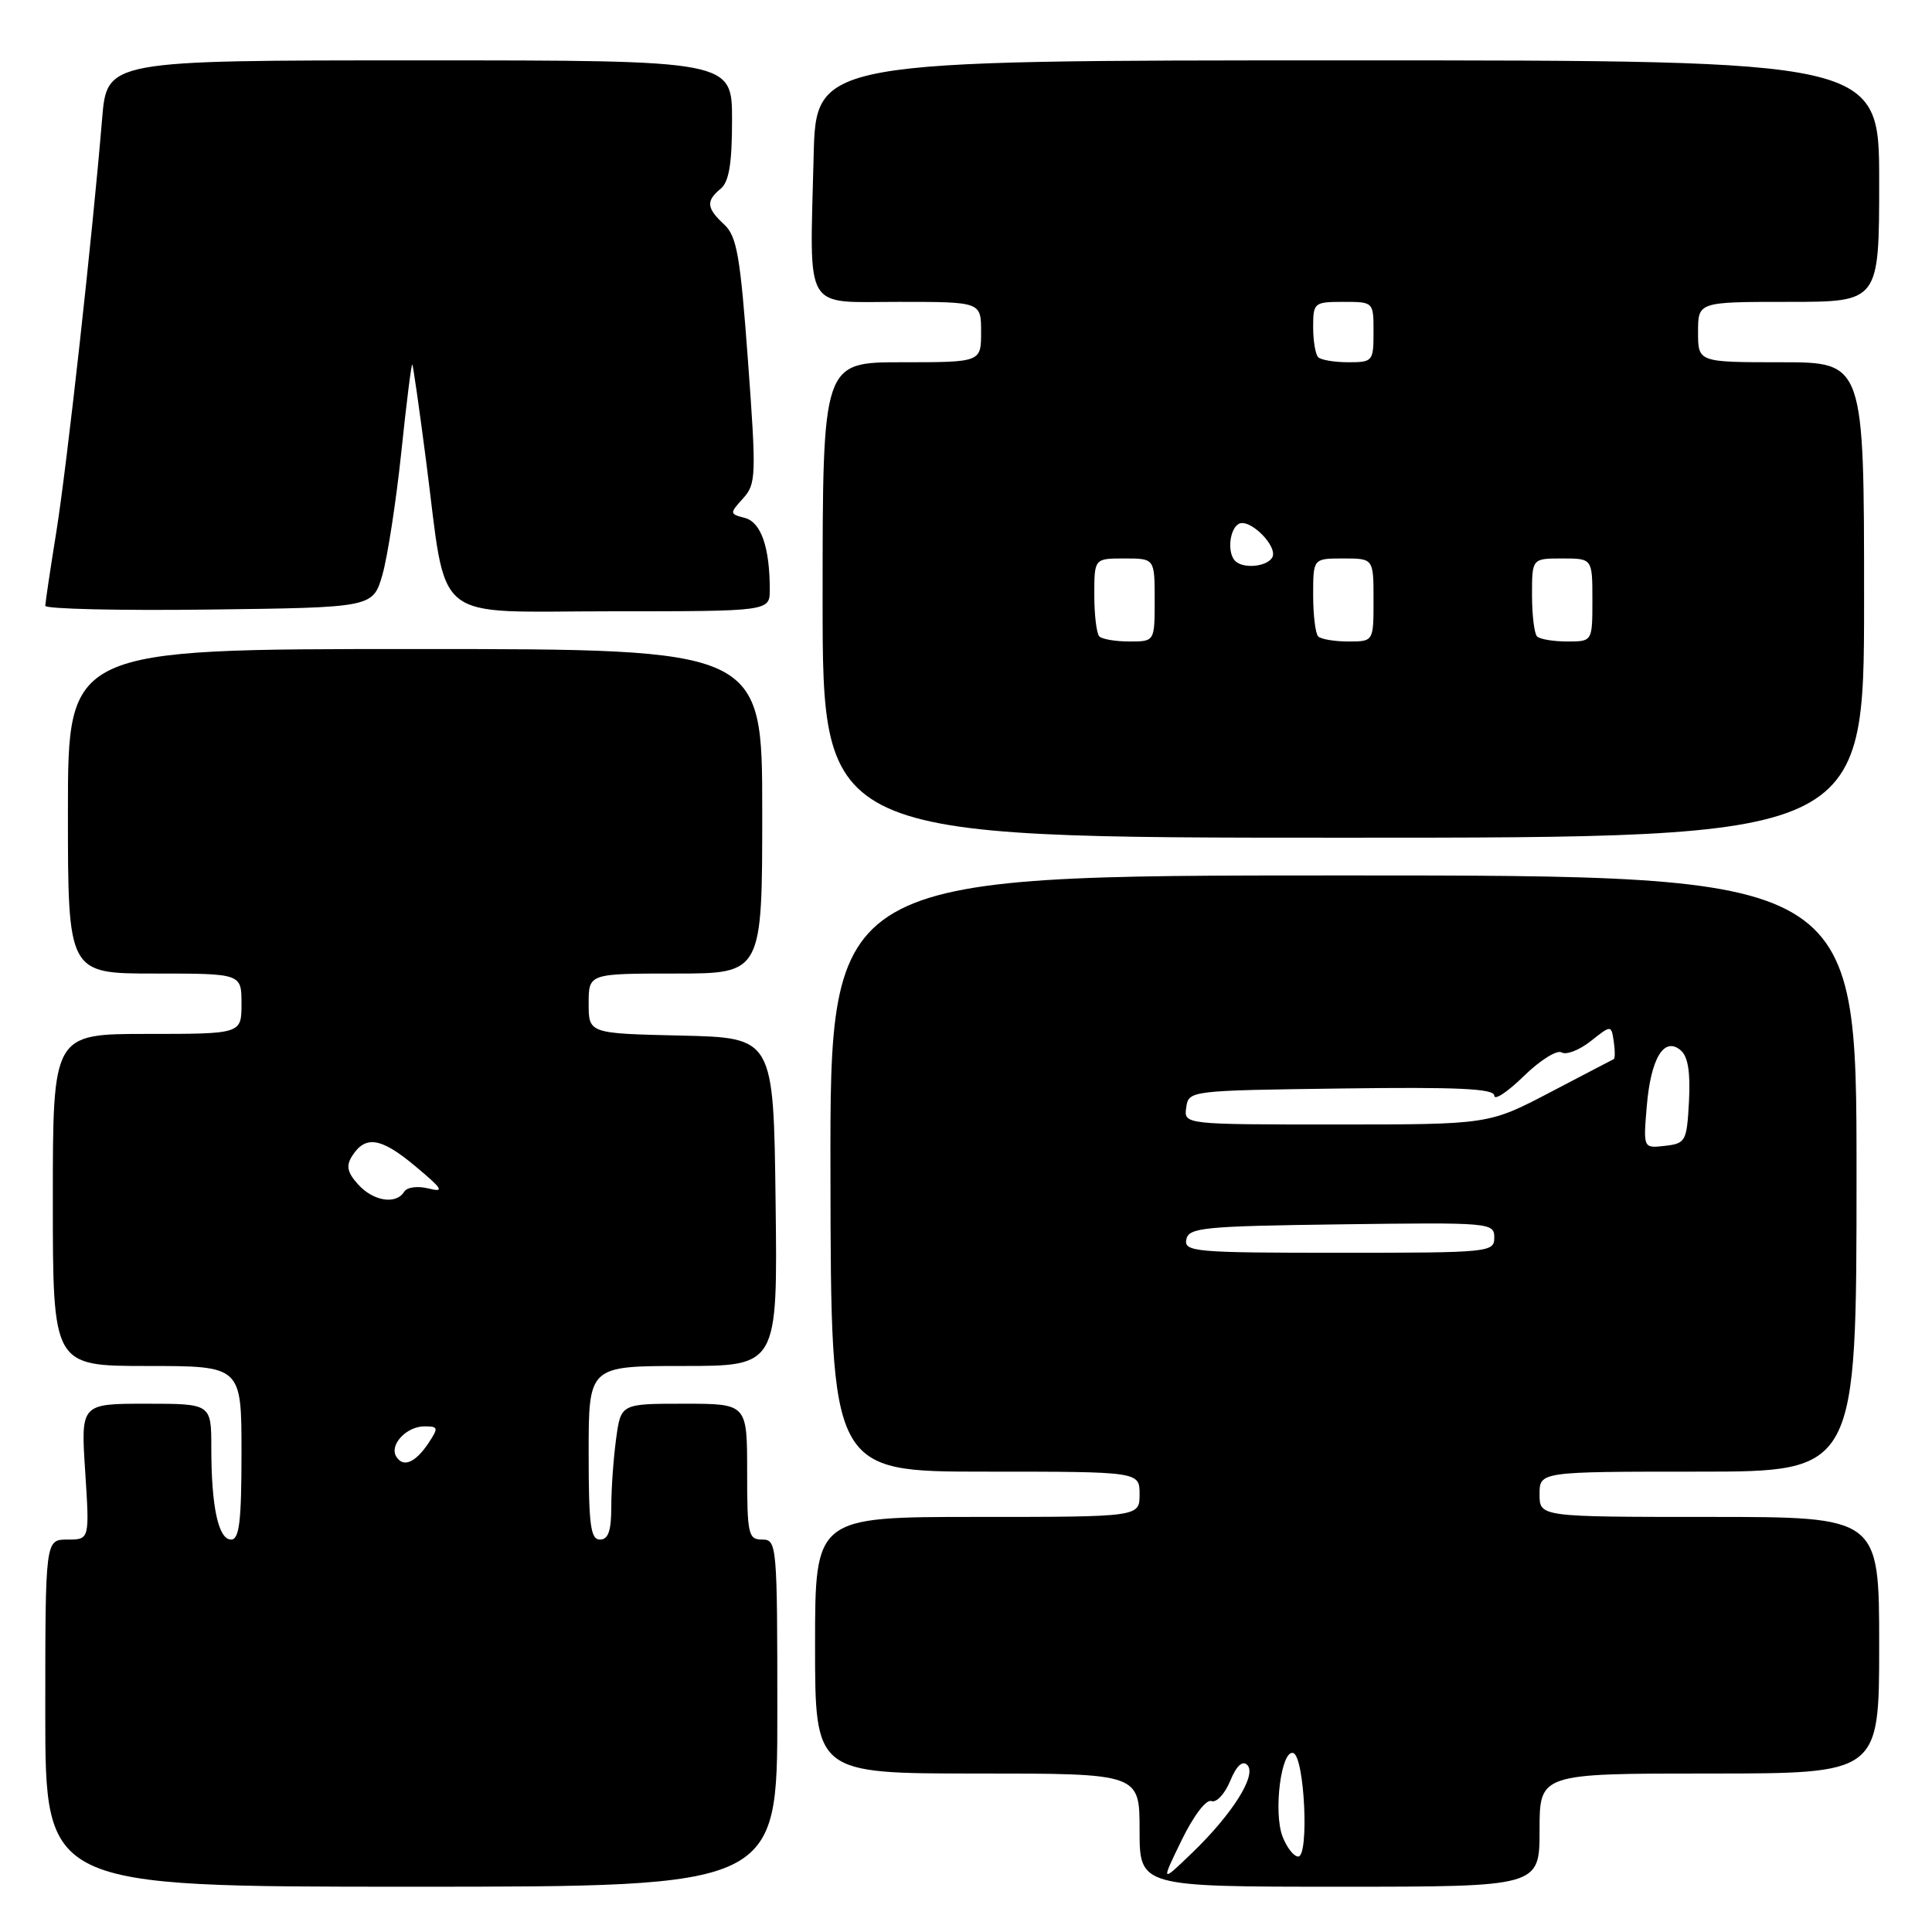 <?xml version="1.0" encoding="UTF-8" standalone="no"?>
<!DOCTYPE svg PUBLIC "-//W3C//DTD SVG 1.1//EN" "http://www.w3.org/Graphics/SVG/1.1/DTD/svg11.dtd" >
<svg xmlns="http://www.w3.org/2000/svg" xmlns:xlink="http://www.w3.org/1999/xlink" version="1.1" viewBox="0 0 256 256">
 <g >
 <path fill="currentColor"
d=" M 103.00 227.00 C 103.00 204.67 102.94 204.00 101.00 204.00 C 99.15 204.00 99.00 203.33 99.00 195.00 C 99.00 186.00 99.00 186.00 90.64 186.00 C 82.27 186.00 82.27 186.00 81.64 190.64 C 81.29 193.19 81.00 197.24 81.00 199.64 C 81.00 202.85 80.60 204.00 79.50 204.00 C 78.25 204.00 78.00 202.06 78.00 192.50 C 78.00 181.00 78.00 181.00 90.52 181.00 C 103.04 181.00 103.04 181.00 102.77 159.25 C 102.50 137.50 102.50 137.50 90.25 137.22 C 78.00 136.94 78.00 136.94 78.00 132.97 C 78.00 129.00 78.00 129.00 89.50 129.00 C 101.00 129.00 101.00 129.00 101.00 107.50 C 101.00 86.00 101.00 86.00 55.00 86.00 C 9.00 86.00 9.00 86.00 9.00 107.50 C 9.00 129.00 9.00 129.00 20.50 129.00 C 32.00 129.00 32.00 129.00 32.00 133.00 C 32.00 137.00 32.00 137.00 19.50 137.00 C 7.00 137.00 7.00 137.00 7.00 159.00 C 7.00 181.00 7.00 181.00 19.50 181.00 C 32.00 181.00 32.00 181.00 32.00 192.50 C 32.00 201.59 31.71 204.00 30.62 204.00 C 28.94 204.00 28.00 199.66 28.00 191.88 C 28.00 186.00 28.00 186.00 19.35 186.00 C 10.70 186.00 10.70 186.00 11.29 195.00 C 11.87 204.00 11.87 204.00 8.94 204.00 C 6.00 204.00 6.00 204.00 6.00 227.00 C 6.00 250.00 6.00 250.00 54.50 250.00 C 103.00 250.00 103.00 250.00 103.00 227.00 Z  M 204.00 242.50 C 204.00 235.00 204.00 235.00 226.50 235.00 C 249.00 235.00 249.00 235.00 249.00 218.00 C 249.00 201.00 249.00 201.00 226.50 201.00 C 204.00 201.00 204.00 201.00 204.00 198.00 C 204.00 195.00 204.00 195.00 225.00 195.00 C 246.00 195.00 246.00 195.00 246.00 155.50 C 246.00 116.00 246.00 116.00 177.98 116.00 C 109.97 116.00 109.97 116.00 110.04 155.50 C 110.10 195.00 110.10 195.00 130.55 195.00 C 151.00 195.00 151.00 195.00 151.00 198.00 C 151.00 201.00 151.00 201.00 129.50 201.00 C 108.00 201.00 108.00 201.00 108.00 218.00 C 108.00 235.00 108.00 235.00 129.50 235.00 C 151.00 235.00 151.00 235.00 151.00 242.50 C 151.00 250.00 151.00 250.00 177.50 250.00 C 204.00 250.00 204.00 250.00 204.00 242.50 Z  M 247.00 79.50 C 247.00 48.00 247.00 48.00 236.00 48.00 C 225.00 48.00 225.00 48.00 225.00 44.00 C 225.00 40.00 225.00 40.00 237.00 40.00 C 249.00 40.00 249.00 40.00 249.00 24.00 C 249.00 8.00 249.00 8.00 178.56 8.00 C 108.11 8.00 108.11 8.00 107.81 20.75 C 107.30 41.63 106.35 40.00 119.11 40.00 C 130.00 40.00 130.00 40.00 130.00 44.00 C 130.00 48.00 130.00 48.00 119.50 48.00 C 109.00 48.00 109.00 48.00 109.00 79.50 C 109.00 111.00 109.00 111.00 178.00 111.00 C 247.00 111.00 247.00 111.00 247.00 79.50 Z  M 50.67 76.17 C 51.35 73.79 52.48 66.50 53.17 59.96 C 53.85 53.43 54.51 48.18 54.63 48.29 C 54.74 48.41 55.56 54.13 56.45 61.00 C 59.31 83.04 56.80 81.00 81.04 81.00 C 102.00 81.00 102.00 81.00 102.00 78.13 C 102.00 72.52 100.84 69.19 98.70 68.63 C 96.67 68.10 96.66 68.03 98.45 66.05 C 100.19 64.13 100.23 63.09 99.11 47.80 C 98.09 33.90 97.64 31.31 95.96 29.75 C 93.61 27.56 93.52 26.64 95.50 25.00 C 96.60 24.09 97.00 21.66 97.00 15.88 C 97.00 8.00 97.00 8.00 55.59 8.00 C 14.17 8.00 14.17 8.00 13.53 15.75 C 12.24 31.31 8.87 61.73 7.46 70.50 C 6.66 75.45 6.01 79.85 6.00 80.27 C 6.00 80.69 15.77 80.92 27.71 80.77 C 49.41 80.50 49.41 80.50 50.67 76.17 Z  M 52.51 193.01 C 51.55 191.47 53.86 189.00 56.24 189.00 C 58.08 189.00 58.12 189.18 56.79 191.20 C 55.04 193.82 53.43 194.51 52.51 193.01 Z  M 47.45 156.94 C 46.02 155.36 45.83 154.49 46.65 153.19 C 48.41 150.40 50.48 150.72 55.02 154.52 C 58.67 157.57 58.94 158.02 56.78 157.48 C 55.32 157.12 53.93 157.30 53.55 157.92 C 52.48 159.65 49.46 159.17 47.45 156.94 Z  M 156.57 243.84 C 158.15 240.60 159.83 238.38 160.52 238.65 C 161.18 238.90 162.29 237.71 163.00 236.00 C 163.84 233.96 164.63 233.23 165.27 233.87 C 166.57 235.17 163.34 240.33 157.98 245.50 C 153.82 249.50 153.82 249.50 156.57 243.84 Z  M 169.94 243.34 C 168.70 240.08 169.78 231.76 171.37 232.29 C 172.86 232.78 173.49 246.00 172.02 246.00 C 171.43 246.00 170.50 244.80 169.94 243.34 Z  M 157.19 164.25 C 157.49 162.66 159.41 162.47 177.76 162.23 C 197.49 161.97 198.00 162.01 198.00 163.98 C 198.00 165.94 197.40 166.00 177.43 166.00 C 158.37 166.00 156.88 165.87 157.19 164.25 Z  M 218.20 146.64 C 218.73 140.25 220.48 137.32 222.68 139.15 C 223.66 139.96 224.00 142.02 223.80 145.91 C 223.51 151.25 223.37 151.51 220.62 151.83 C 217.74 152.16 217.74 152.16 218.20 146.64 Z  M 157.18 146.75 C 157.50 144.51 157.60 144.50 177.75 144.23 C 193.20 144.02 198.00 144.25 198.00 145.18 C 198.00 145.86 199.76 144.69 201.91 142.59 C 204.06 140.49 206.31 139.08 206.92 139.45 C 207.52 139.82 209.25 139.16 210.76 137.97 C 213.50 135.80 213.50 135.80 213.83 137.99 C 214.01 139.19 214.01 140.25 213.83 140.34 C 213.65 140.43 209.84 142.41 205.38 144.75 C 197.25 149.00 197.25 149.00 177.06 149.00 C 156.86 149.00 156.86 149.00 157.18 146.75 Z  M 145.67 84.33 C 145.30 83.97 145.00 81.49 145.00 78.83 C 145.00 74.00 145.00 74.00 149.00 74.00 C 153.00 74.00 153.00 74.00 153.00 79.50 C 153.00 85.00 153.00 85.00 149.67 85.00 C 147.83 85.00 146.03 84.70 145.67 84.33 Z  M 174.67 84.33 C 174.30 83.97 174.00 81.49 174.00 78.83 C 174.00 74.00 174.00 74.00 178.00 74.00 C 182.00 74.00 182.00 74.00 182.00 79.50 C 182.00 85.00 182.00 85.00 178.67 85.00 C 176.83 85.00 175.03 84.70 174.67 84.33 Z  M 203.67 84.33 C 203.30 83.97 203.00 81.49 203.00 78.83 C 203.00 74.00 203.00 74.00 207.00 74.00 C 211.00 74.00 211.00 74.00 211.00 79.50 C 211.00 85.00 211.00 85.00 207.67 85.00 C 205.83 85.00 204.03 84.70 203.67 84.33 Z  M 163.67 74.33 C 162.61 73.28 162.89 70.19 164.10 69.44 C 165.54 68.55 169.45 72.46 168.56 73.90 C 167.81 75.11 164.72 75.39 163.67 74.33 Z  M 174.67 47.33 C 174.30 46.97 174.00 45.17 174.00 43.33 C 174.00 40.11 174.13 40.00 178.00 40.00 C 182.00 40.00 182.00 40.00 182.00 44.00 C 182.00 47.87 181.89 48.00 178.67 48.00 C 176.83 48.00 175.03 47.70 174.67 47.33 Z "/>
</g>
</svg>